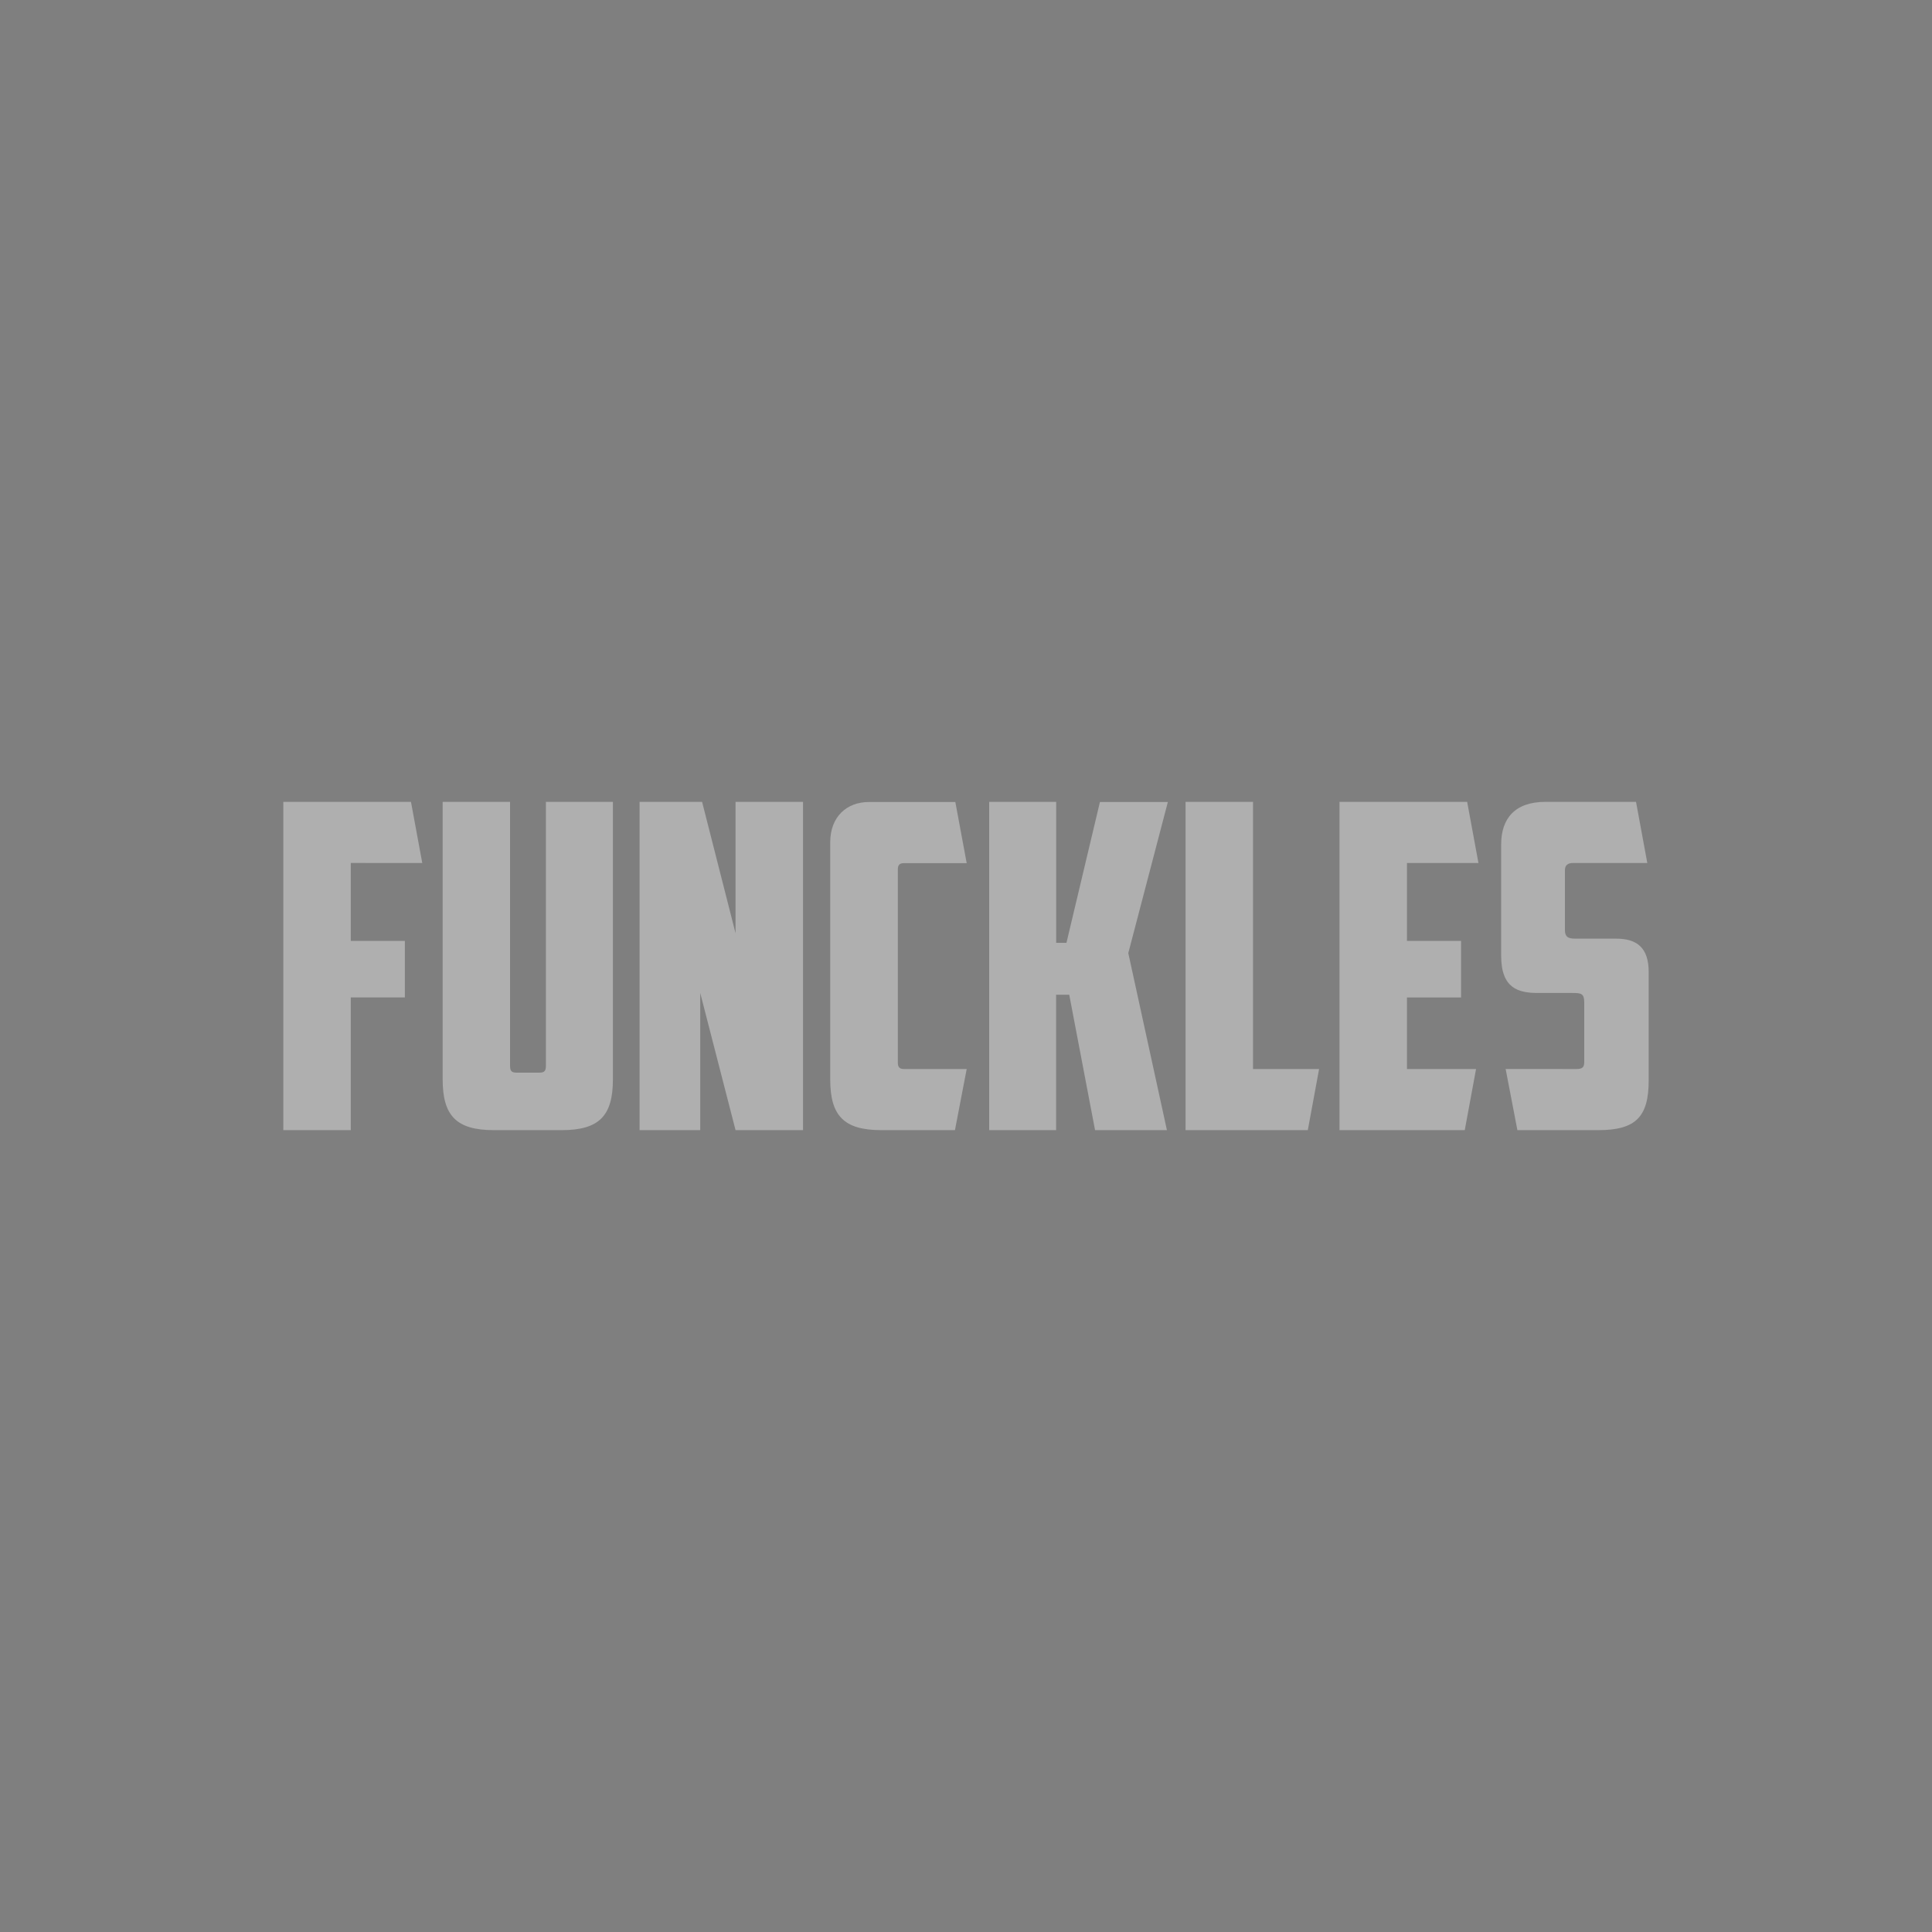 <svg xmlns="http://www.w3.org/2000/svg" viewBox="0 0 250 250"><defs><style>.cls-1{fill:#7f7f7f;}.cls-2{fill:#afafaf;}</style></defs><g id="Layer_2" data-name="Layer 2"><g id="Layer_1-2" data-name="Layer 1"><rect class="cls-1" width="250" height="250"/><path class="cls-2" d="M36.66,103.76H53.18l1.46,7.91H45.39v10.08h7v7.32h-7v17.17H36.66Z"/><path class="cls-2" d="M63.9,146.24c-4.86,0-6.62-1.88-6.62-6.57V103.76H66v34.1c0,.64.12.94.82.94h3c.7,0,.82-.3.82-.94v-34.1h8.67v35.91c0,4.69-1.76,6.57-6.62,6.57Z"/><path class="cls-2" d="M82.76,103.76h8.09l4.33,17v-17h8.73v42.48H95.18l-4.57-17.75v17.75H82.76Z"/><path class="cls-2" d="M114.05,146.24c-4.87,0-6.62-1.88-6.62-6.57V109c0-3.34,2.16-5.22,5-5.22h11.19l1.47,7.91h-8.14c-.59,0-.77.3-.77.82v25c0,.52.18.82.77.82h8.14l-1.52,7.91Z"/><path class="cls-2" d="M138,122l4.33-18.22h8.79L146,123.33l5,22.91H141.7l-3.34-17.52h-1.7v17.52H128V103.76h8.67V122Z"/><path class="cls-2" d="M153.41,103.76h8.73v34.57h8.55l-1.46,7.91H153.41Z"/><path class="cls-2" d="M173.33,103.76h16.52l1.46,7.91h-9.25v10.08h7v7.32h-7v9.26H191l-1.46,7.91H173.33Z"/><path class="cls-2" d="M196.35,146.24l-1.52-7.91H204c.76,0,1-.24,1-.88v-7.73c0-1.18-.41-1.23-1.58-1.23H199c-2.52,0-4.75-.59-4.75-4.81V109.27c0-3.34,1.76-5.51,5.74-5.51H211.7l1.46,7.91h-9.6c-.71,0-1.06.3-1.06.94v7.73c0,.88.41,1.12,1.29,1.12h5.33c2.7,0,4.22,1.17,4.22,4.33v14c0,4.69-1.64,6.45-6.5,6.45Z"/></g></g></svg>